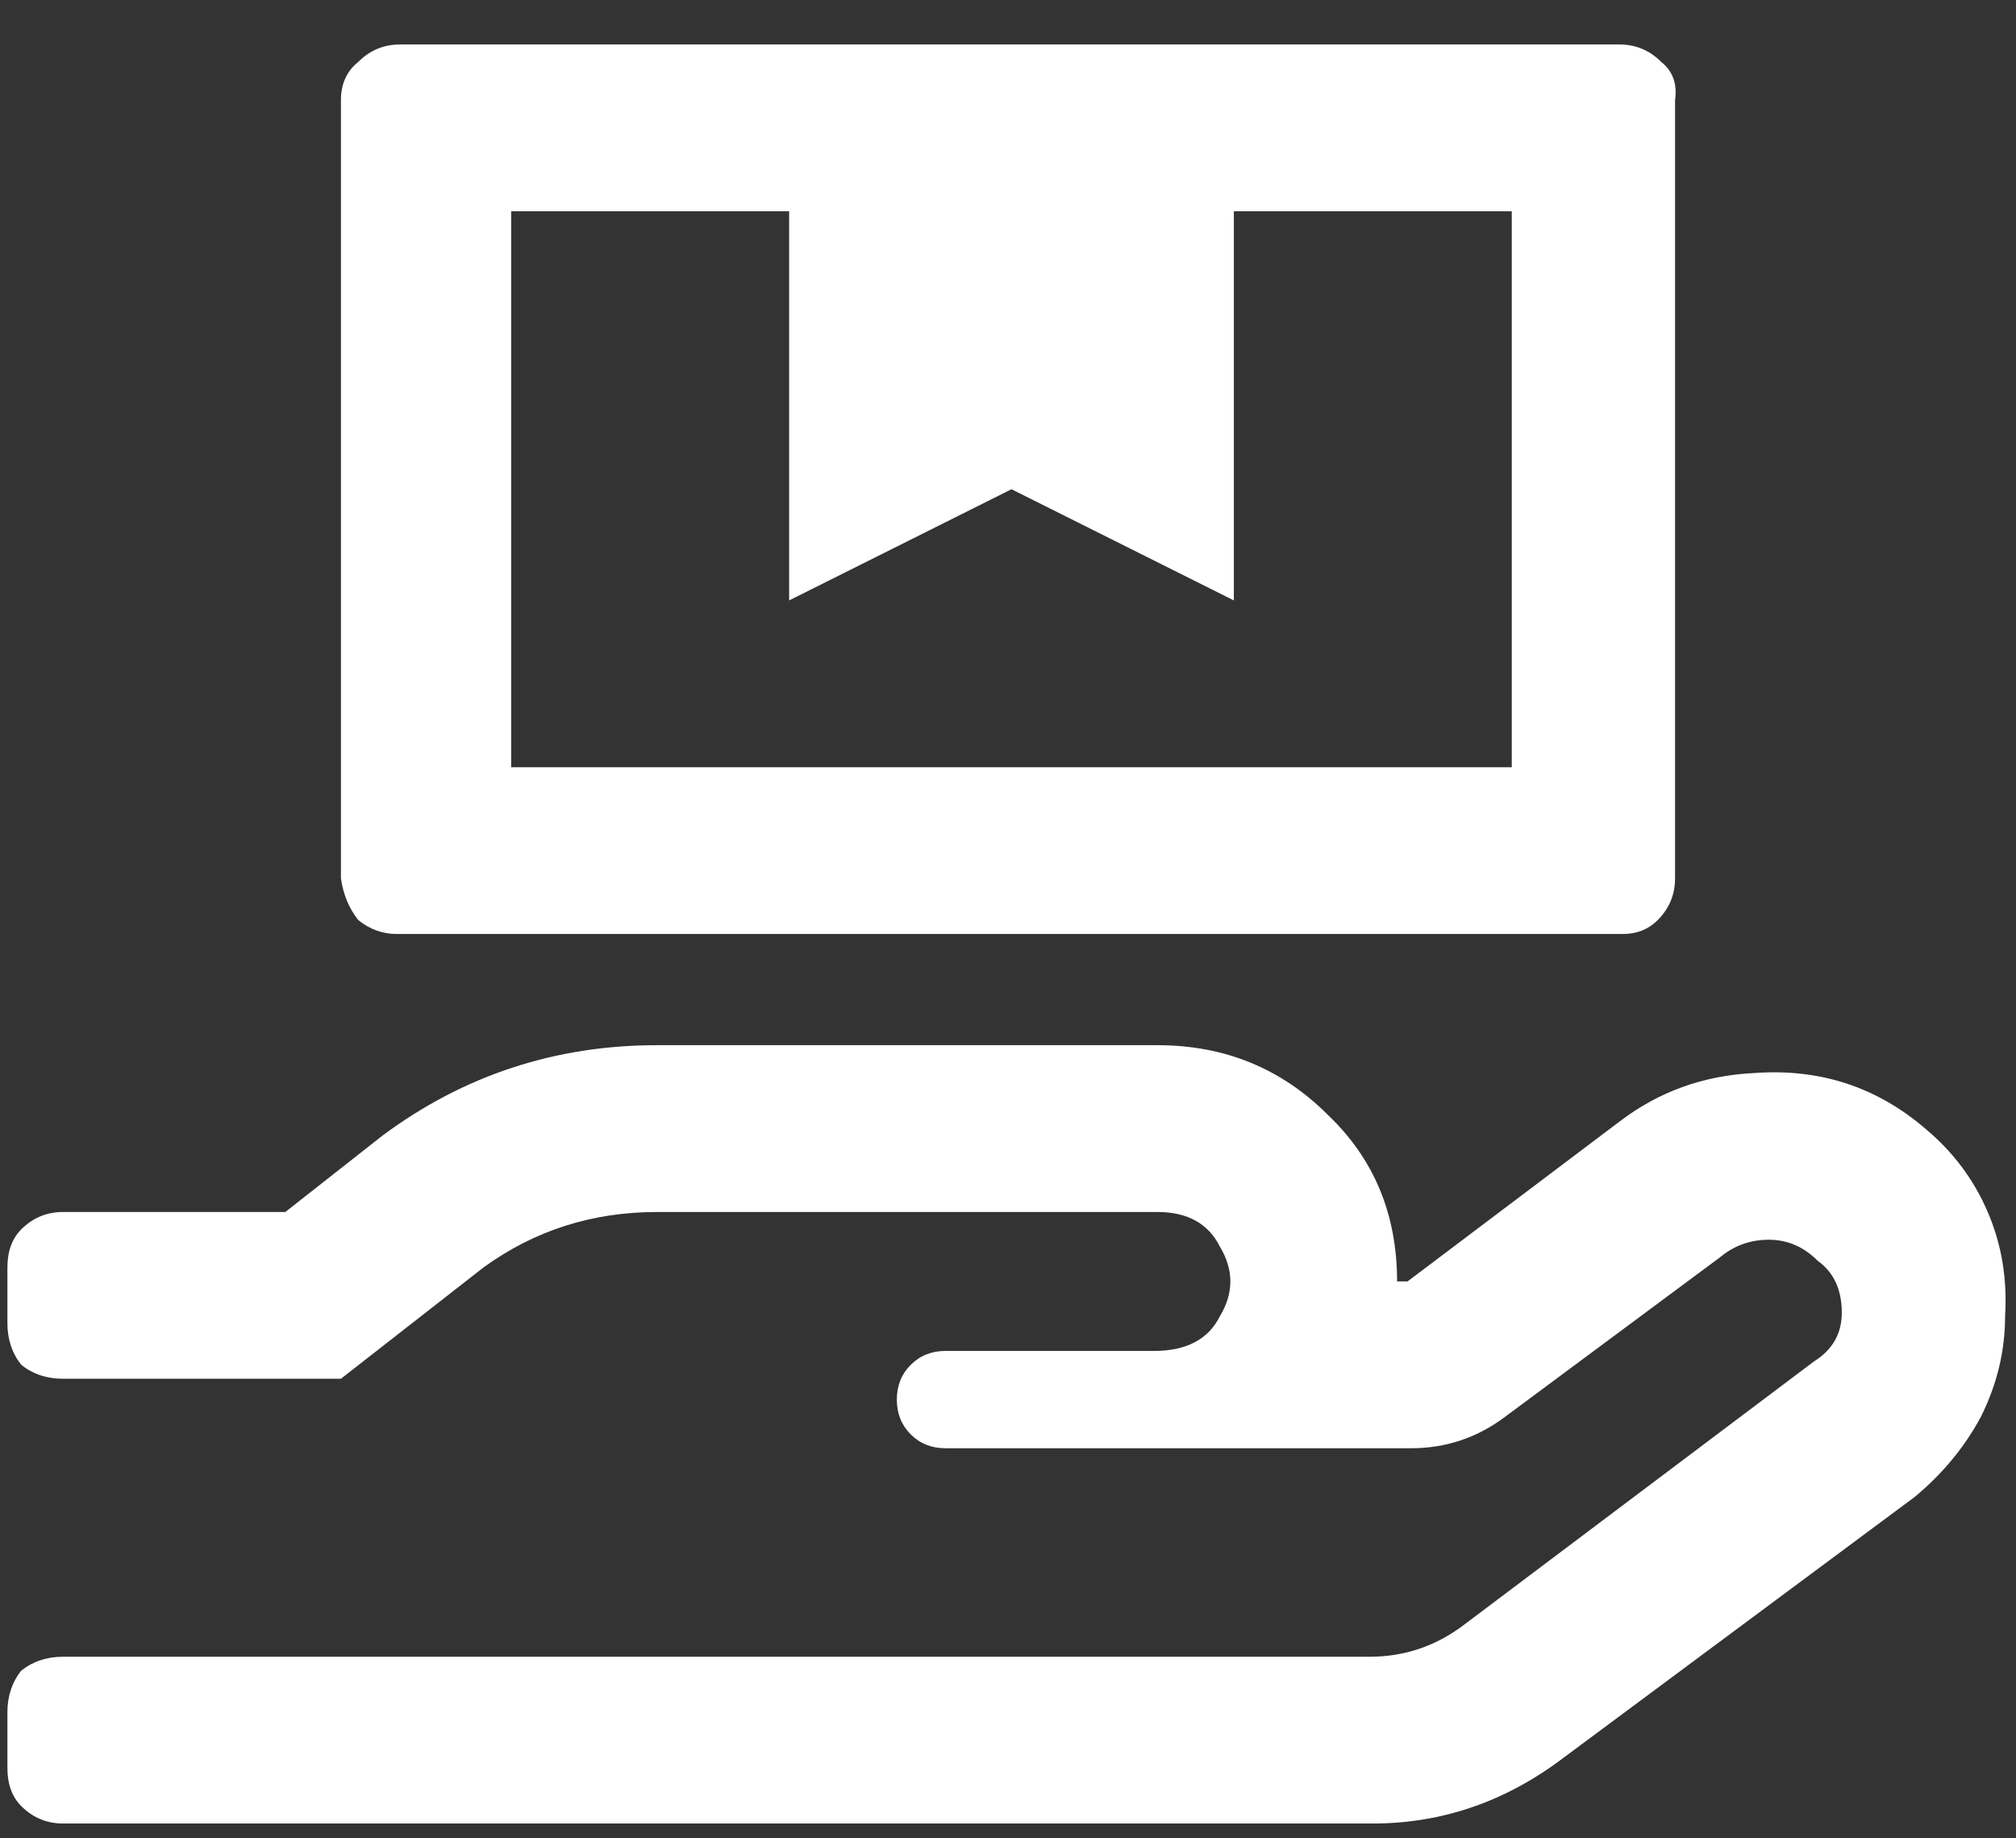<svg width="34" height="31" viewBox="0 0 34 31" fill="none" xmlns="http://www.w3.org/2000/svg">
<rect x="0" y="0" width="34" height="31" fill="#333333" stroke="none"/>
<path d="M32.469 19.031C31.648 18.328 30.691 18.016 29.598 18.094C28.738 18.133 27.977 18.406 27.312 18.914L23.738 21.609H23.562C23.562 20.477 23.172 19.539 22.391 18.797C21.609 18.016 20.652 17.625 19.52 17.625H11.082C9.363 17.625 7.82 18.133 6.453 19.148L4.812 20.438H1.062C0.789 20.438 0.555 20.535 0.359 20.73C0.203 20.887 0.125 21.102 0.125 21.375V22.312C0.125 22.586 0.203 22.82 0.359 23.016C0.555 23.172 0.789 23.25 1.062 23.25H5.75L8.152 21.375C9.012 20.75 9.988 20.438 11.082 20.438H19.52C20.027 20.438 20.379 20.633 20.574 21.023C20.809 21.414 20.809 21.805 20.574 22.195C20.379 22.586 20.008 22.781 19.461 22.781H15.945C15.711 22.781 15.516 22.859 15.359 23.016C15.203 23.172 15.125 23.367 15.125 23.602C15.125 23.836 15.203 24.031 15.359 24.188C15.516 24.344 15.711 24.422 15.945 24.422H23.797C24.383 24.422 24.91 24.246 25.379 23.895L29.012 21.199C29.246 21.004 29.52 20.906 29.832 20.906C30.145 20.906 30.418 21.023 30.652 21.258C30.926 21.453 31.062 21.746 31.062 22.137C31.062 22.488 30.906 22.762 30.594 22.957L24.676 27.41C24.207 27.762 23.68 27.938 23.094 27.938H1.062C0.789 27.938 0.555 28.016 0.359 28.172C0.203 28.367 0.125 28.602 0.125 28.875V29.812C0.125 30.086 0.203 30.301 0.359 30.457C0.555 30.652 0.789 30.75 1.062 30.75H23.152C24.324 30.75 25.398 30.379 26.375 29.637L32.293 25.242C32.762 24.852 33.133 24.402 33.406 23.895C33.68 23.348 33.816 22.781 33.816 22.195C33.855 21.57 33.758 20.984 33.523 20.438C33.289 19.891 32.938 19.422 32.469 19.031ZM6.746 15.75H27.371C27.605 15.75 27.801 15.672 27.957 15.516C28.152 15.32 28.25 15.086 28.25 14.812V1.688C28.289 1.414 28.211 1.199 28.016 1.043C27.82 0.848 27.586 0.75 27.312 0.75H6.746C6.473 0.75 6.238 0.848 6.043 1.043C5.848 1.199 5.75 1.414 5.75 1.688V14.812C5.789 15.086 5.887 15.32 6.043 15.516C6.238 15.672 6.453 15.75 6.688 15.75H6.746ZM8.621 3.562H13.309V10.125L17.059 8.25L20.809 10.125V3.562H25.496V12.938H8.621V3.562Z" fill="white"/>
</svg>

